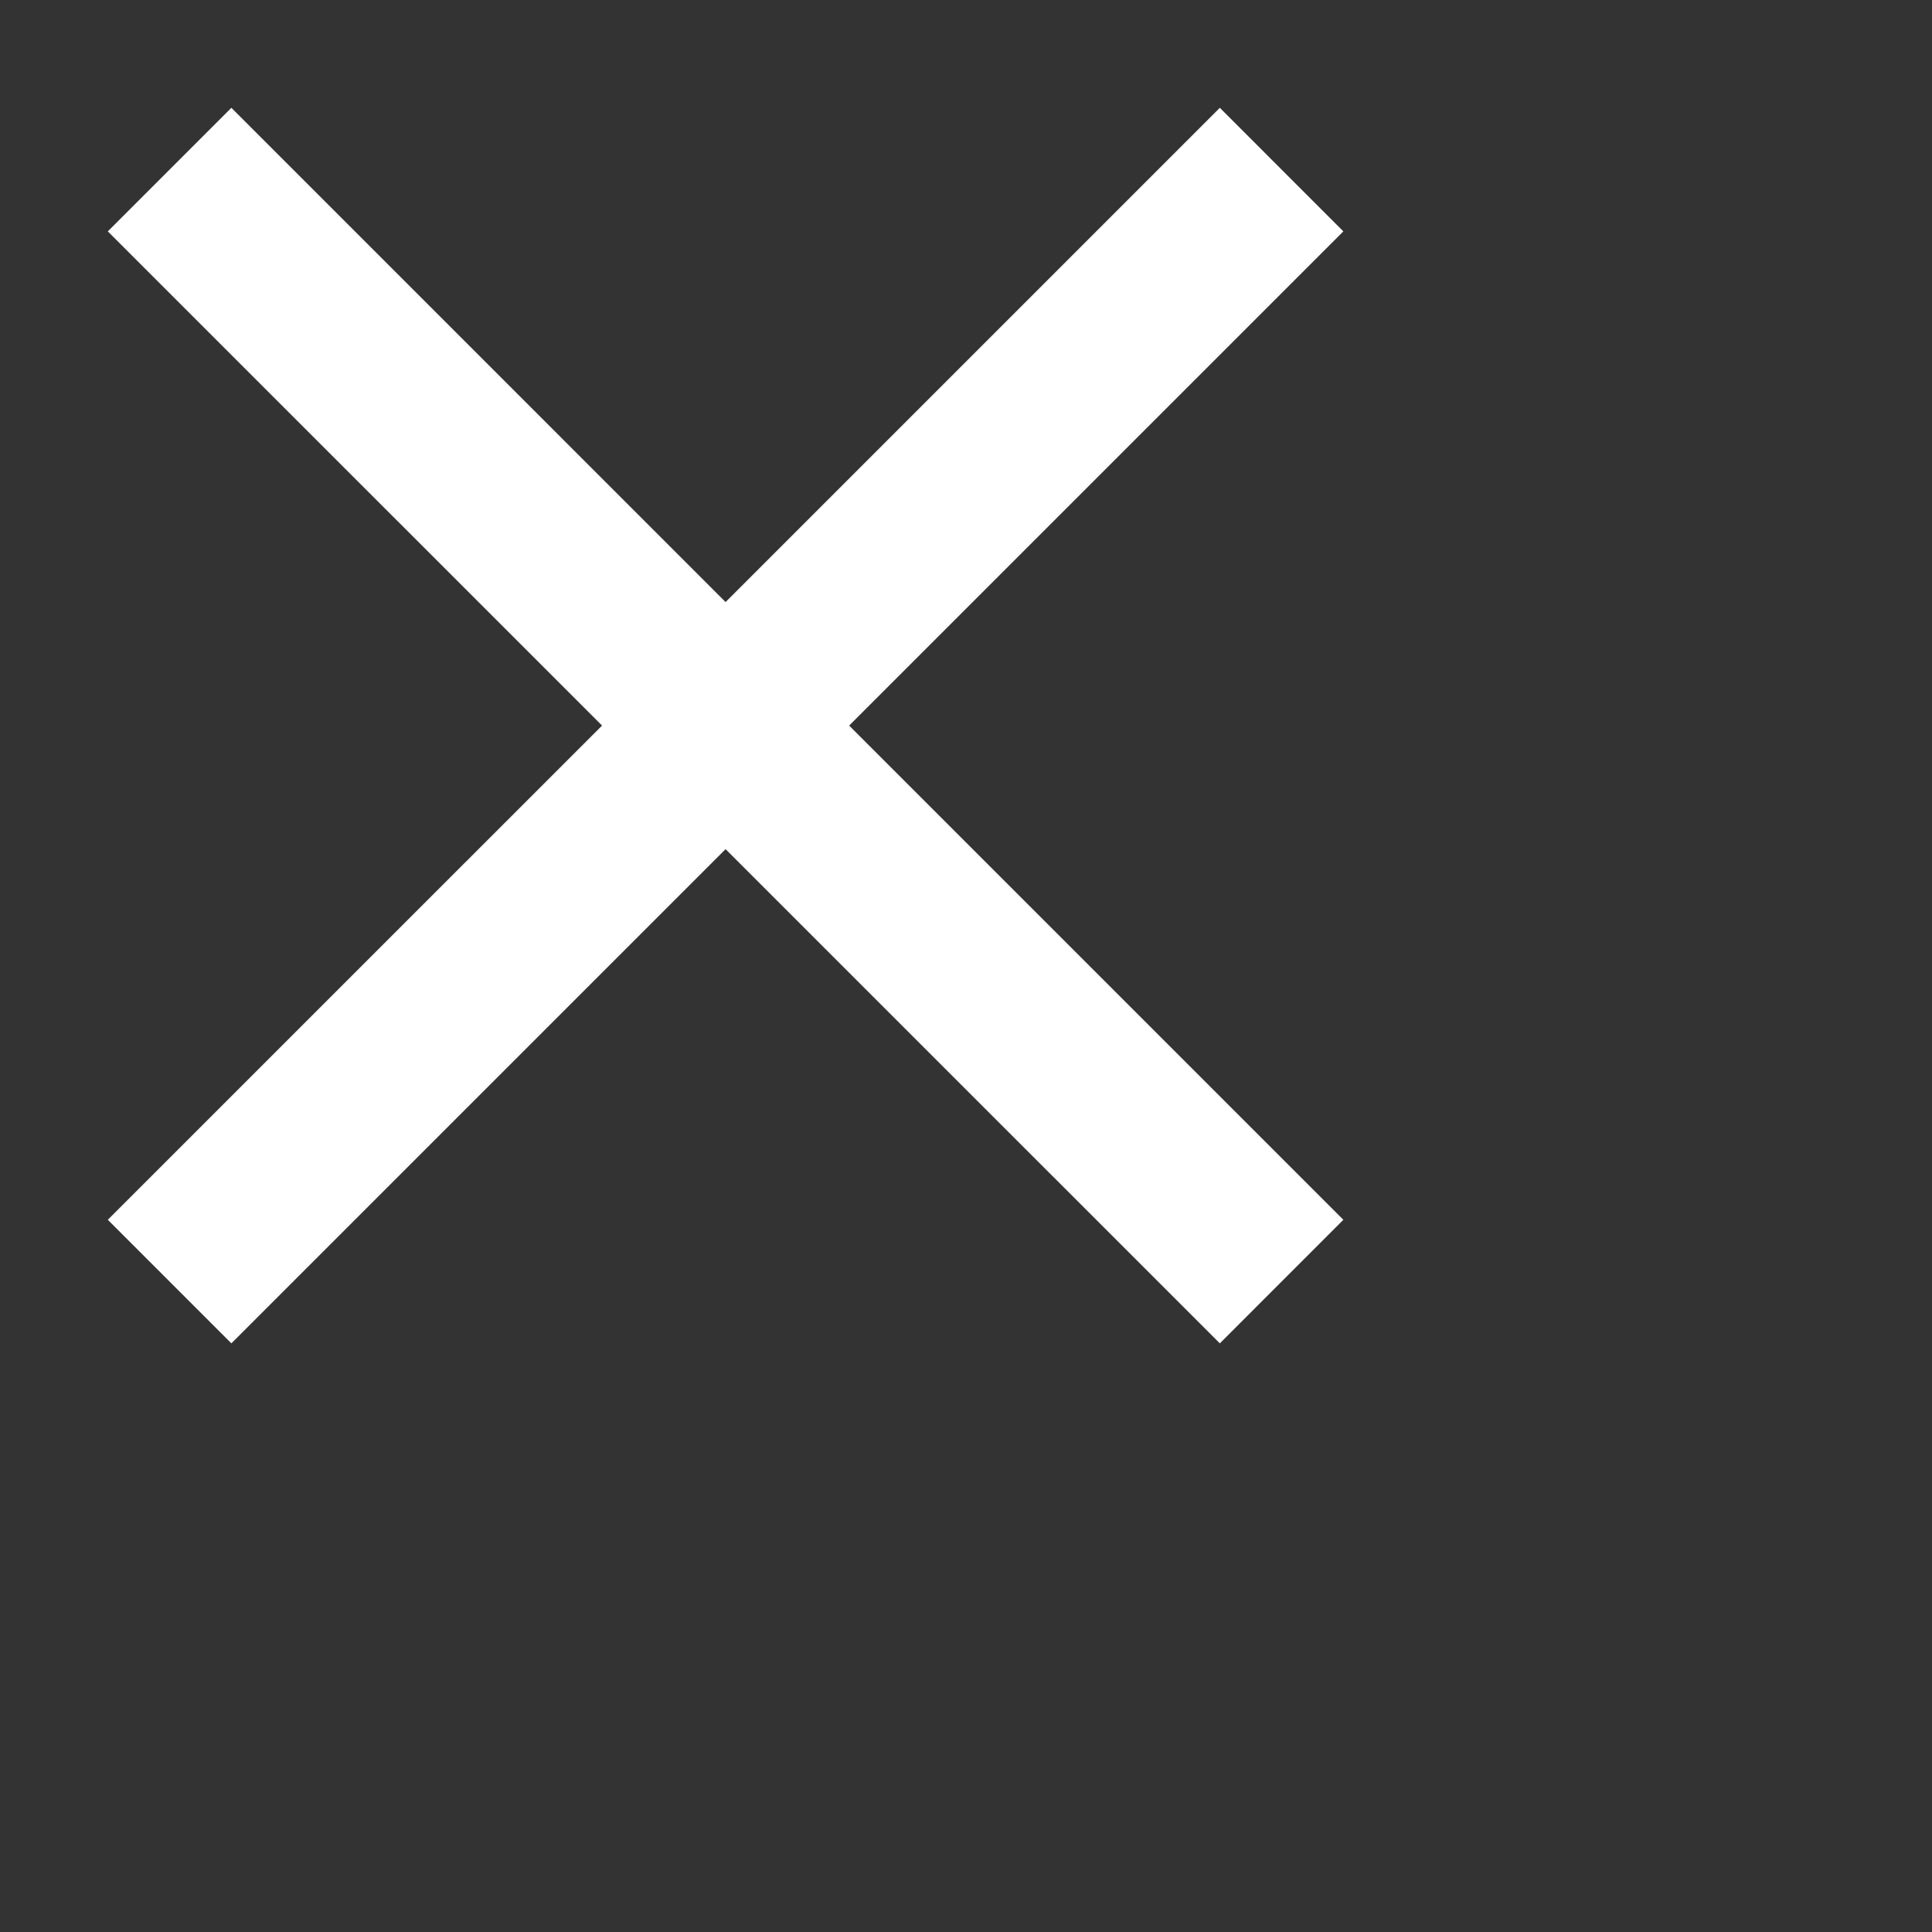 <svg width="30" height="30" viewBox="10 10 50 50" fill="none" preserveAspectRatio="none" xmlns="http://www.w3.org/2000/svg">
<rect x="10" y="10" width="50" height="50" fill="#333333" stroke="none"/>
<path d="M44.766 41.568L31.976 28.778L44.766 15.988L41.569 12.79L28.778 25.581L15.988 12.79L12.79 15.988L25.581 28.778L12.79 41.568L15.988 44.766L28.778 31.976L41.569 44.766L44.766 41.568Z" fill="white"/>
</svg>
